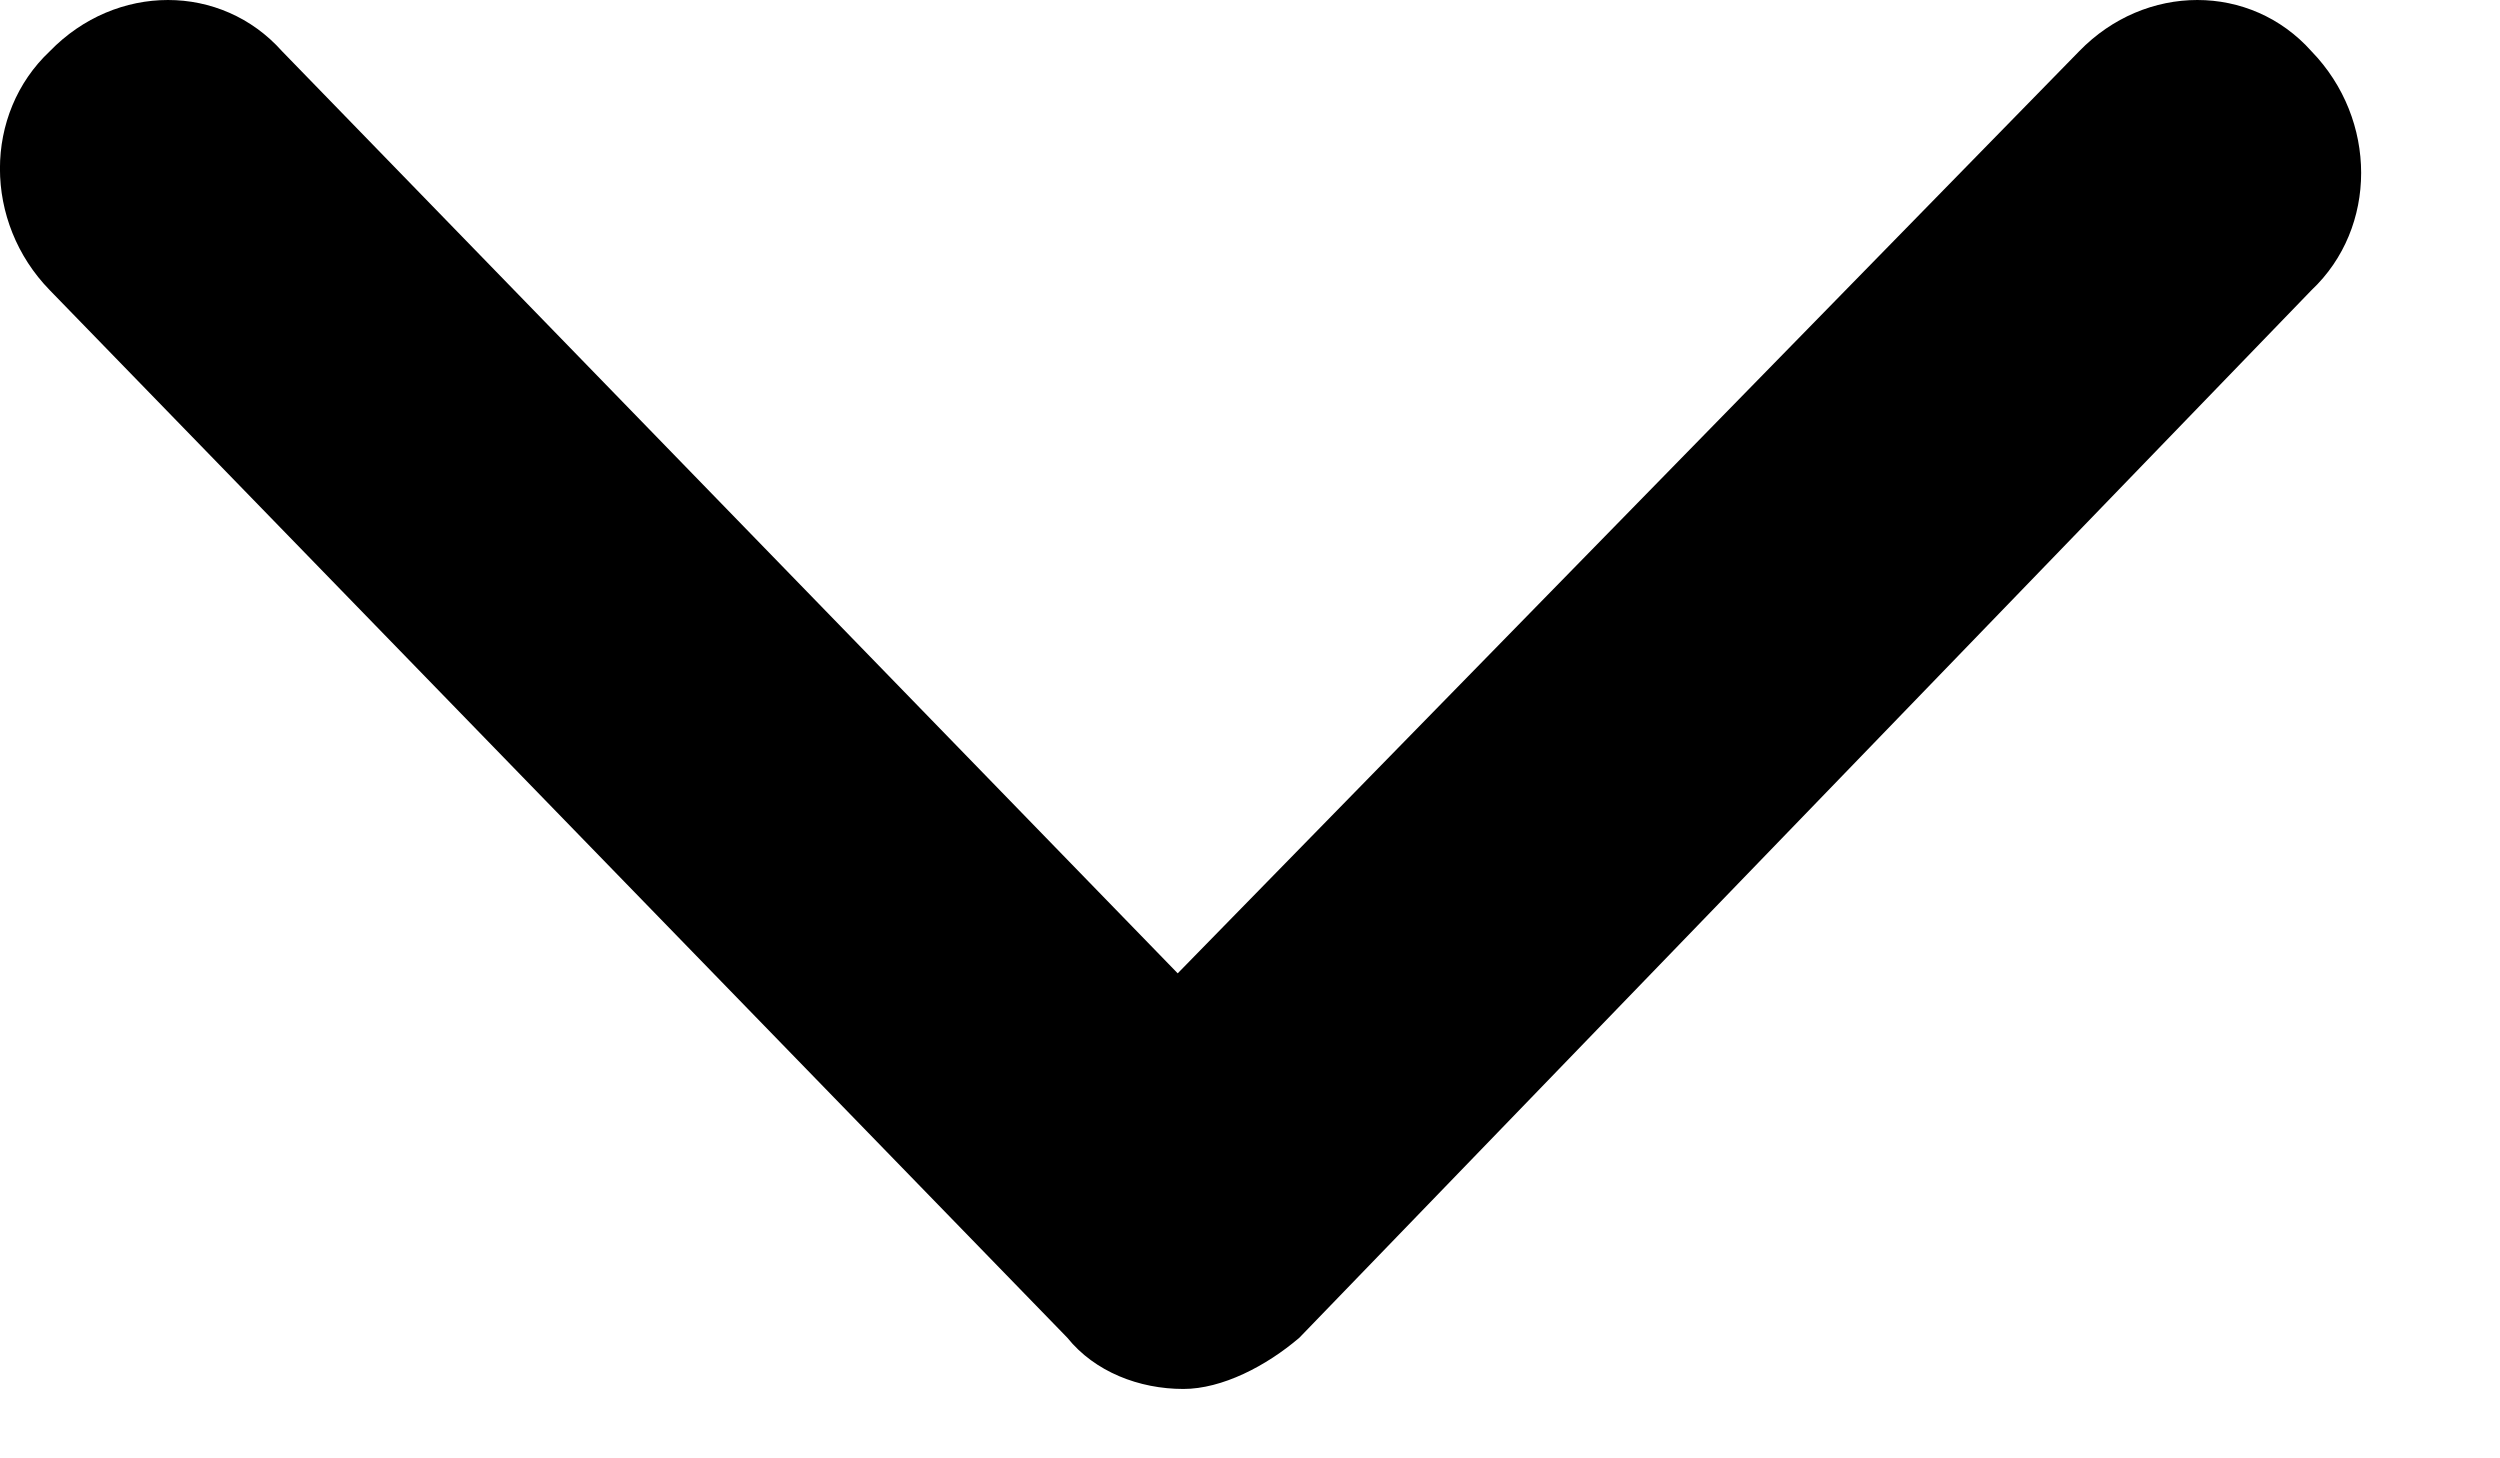 <svg width="12" height="7" viewBox="0 0 12 7" fill="none" xmlns="http://www.w3.org/2000/svg">
    <path
        d="M5.68 6.667C5.468 6.667 5.255 6.585 5.123 6.421L0.239 1.393C-0.08 1.066 -0.08 0.546 0.239 0.246C0.557 -0.082 1.062 -0.082 1.354 0.246L5.653 4.672L9.98 0.246C10.298 -0.082 10.803 -0.082 11.095 0.246C11.413 0.574 11.413 1.093 11.095 1.393L6.237 6.421C6.078 6.557 5.866 6.667 5.68 6.667Z"
        fill="currentColor" />
</svg>